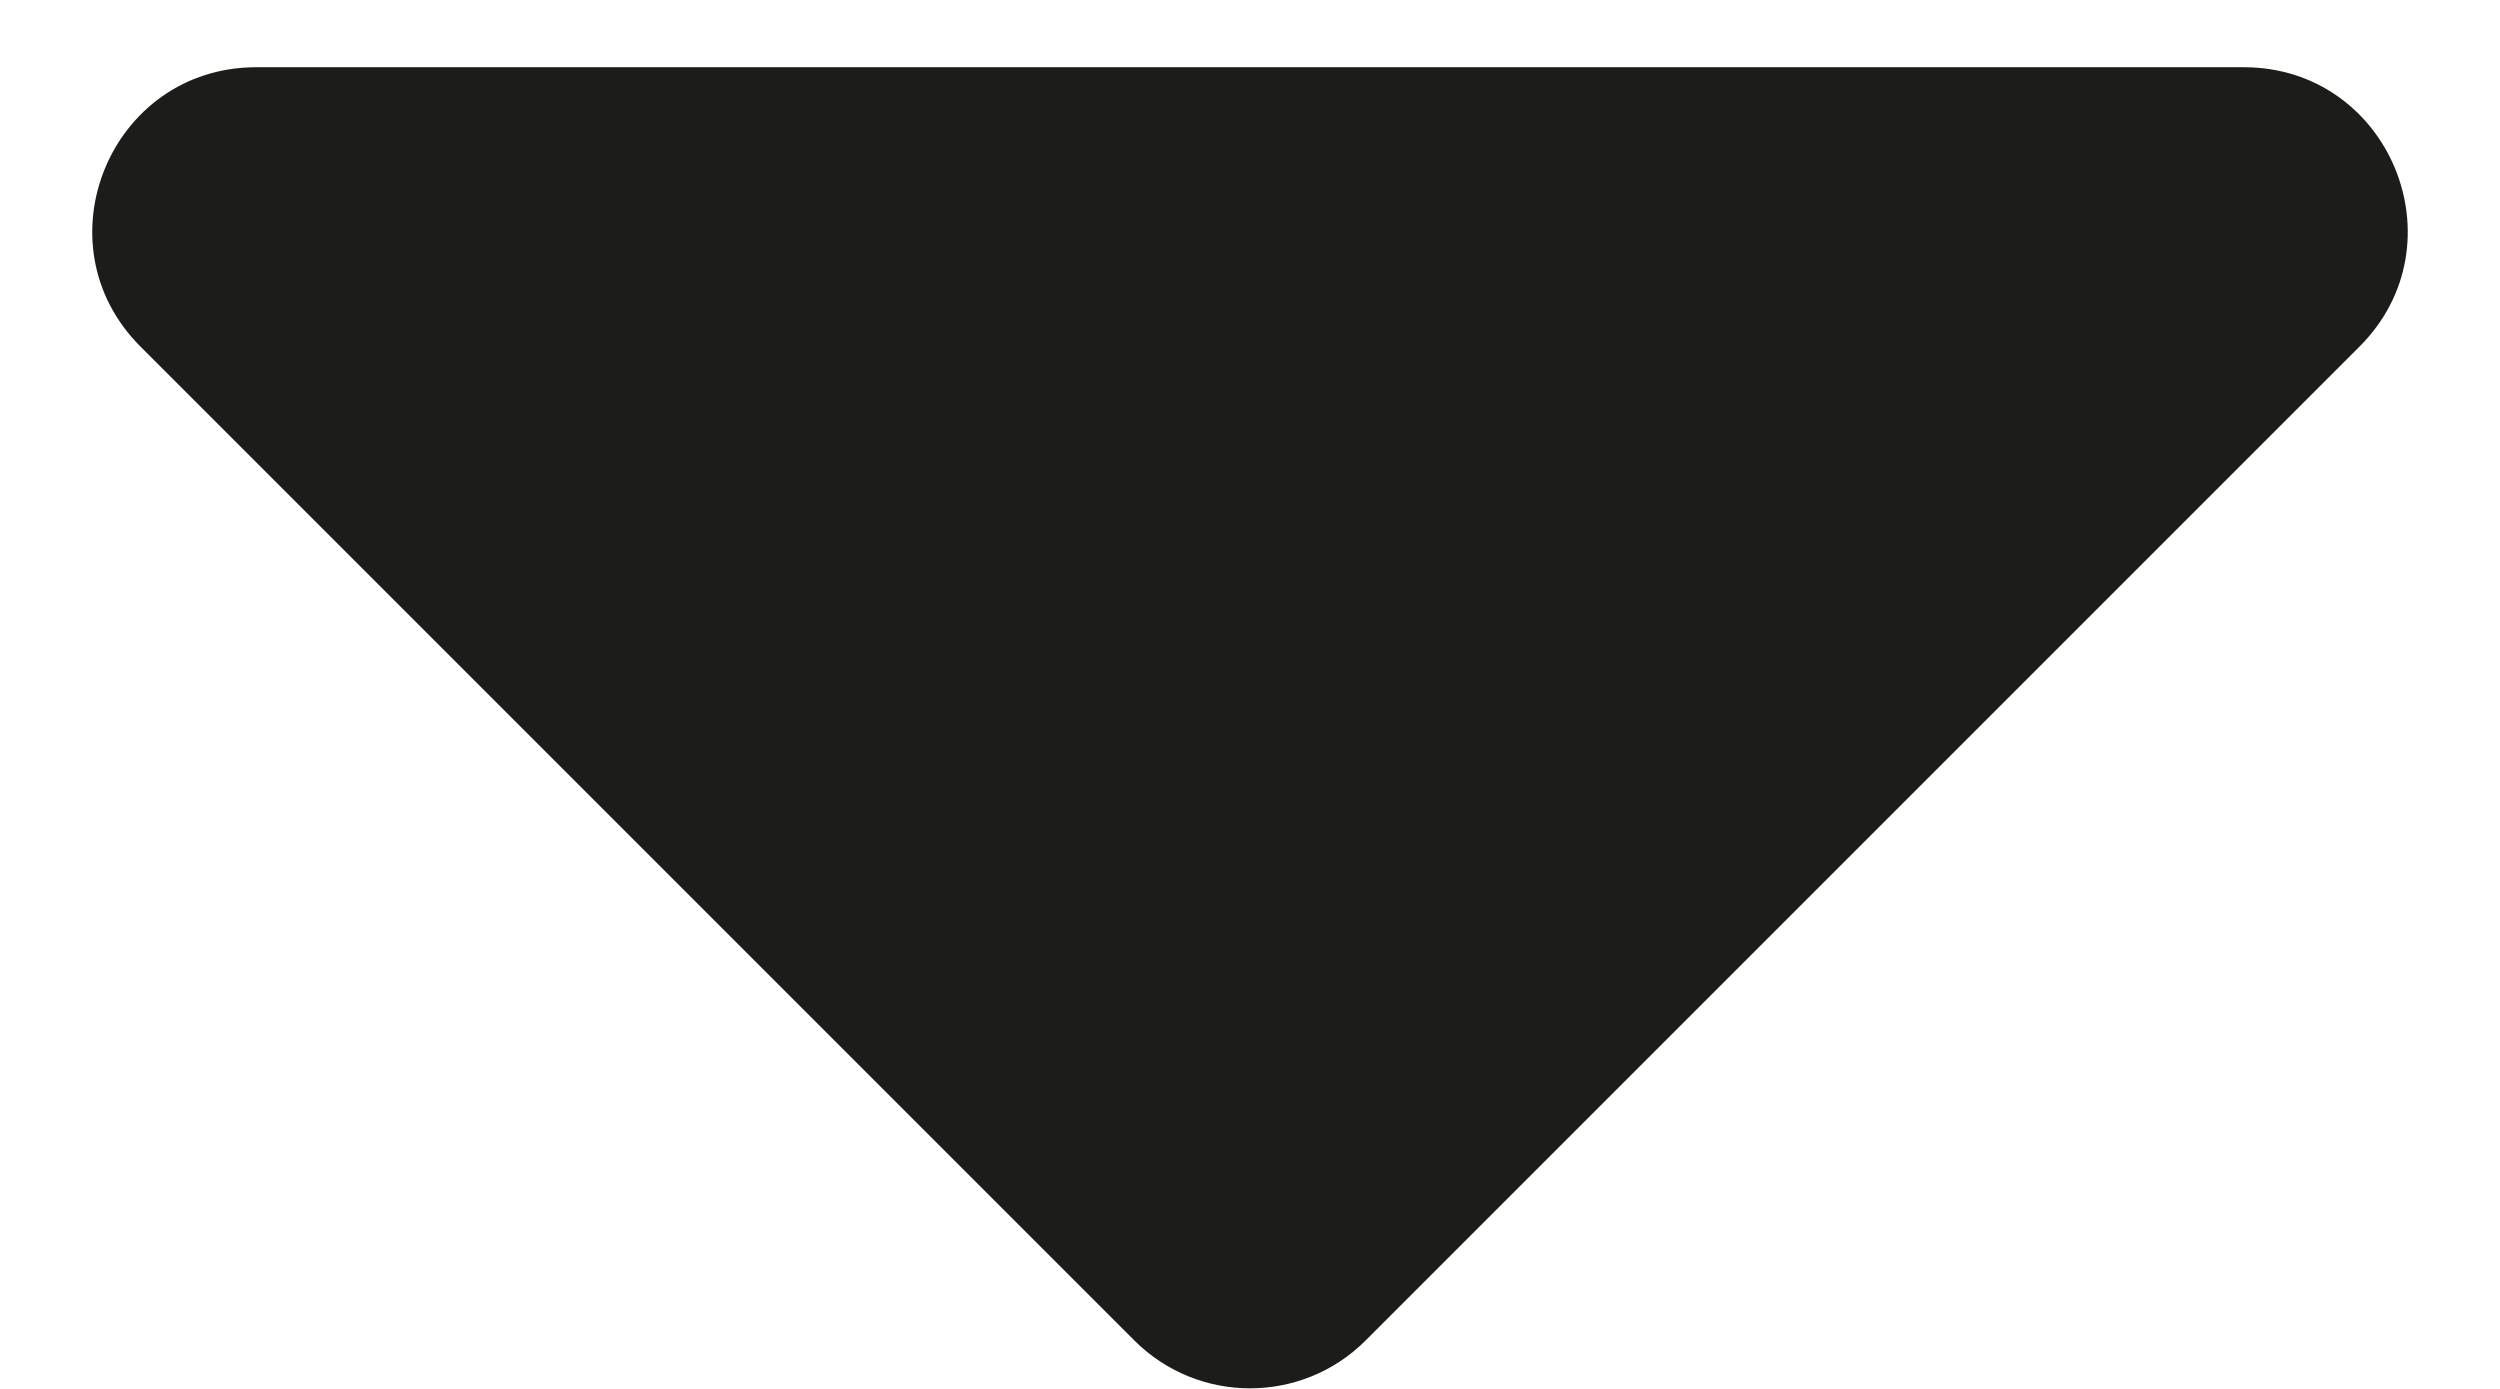 <svg width="18" height="10" viewBox="0 0 18 10" fill="none" xmlns="http://www.w3.org/2000/svg">
<path d="M16.155 0.484C17.205 0.484 17.731 1.754 16.988 2.496L9.833 9.651C9.373 10.111 8.627 10.111 8.167 9.651L1.012 2.496C0.269 1.754 0.795 0.484 1.845 0.484L16.155 0.484Z" fill="#1C1C1B"/>
</svg>
